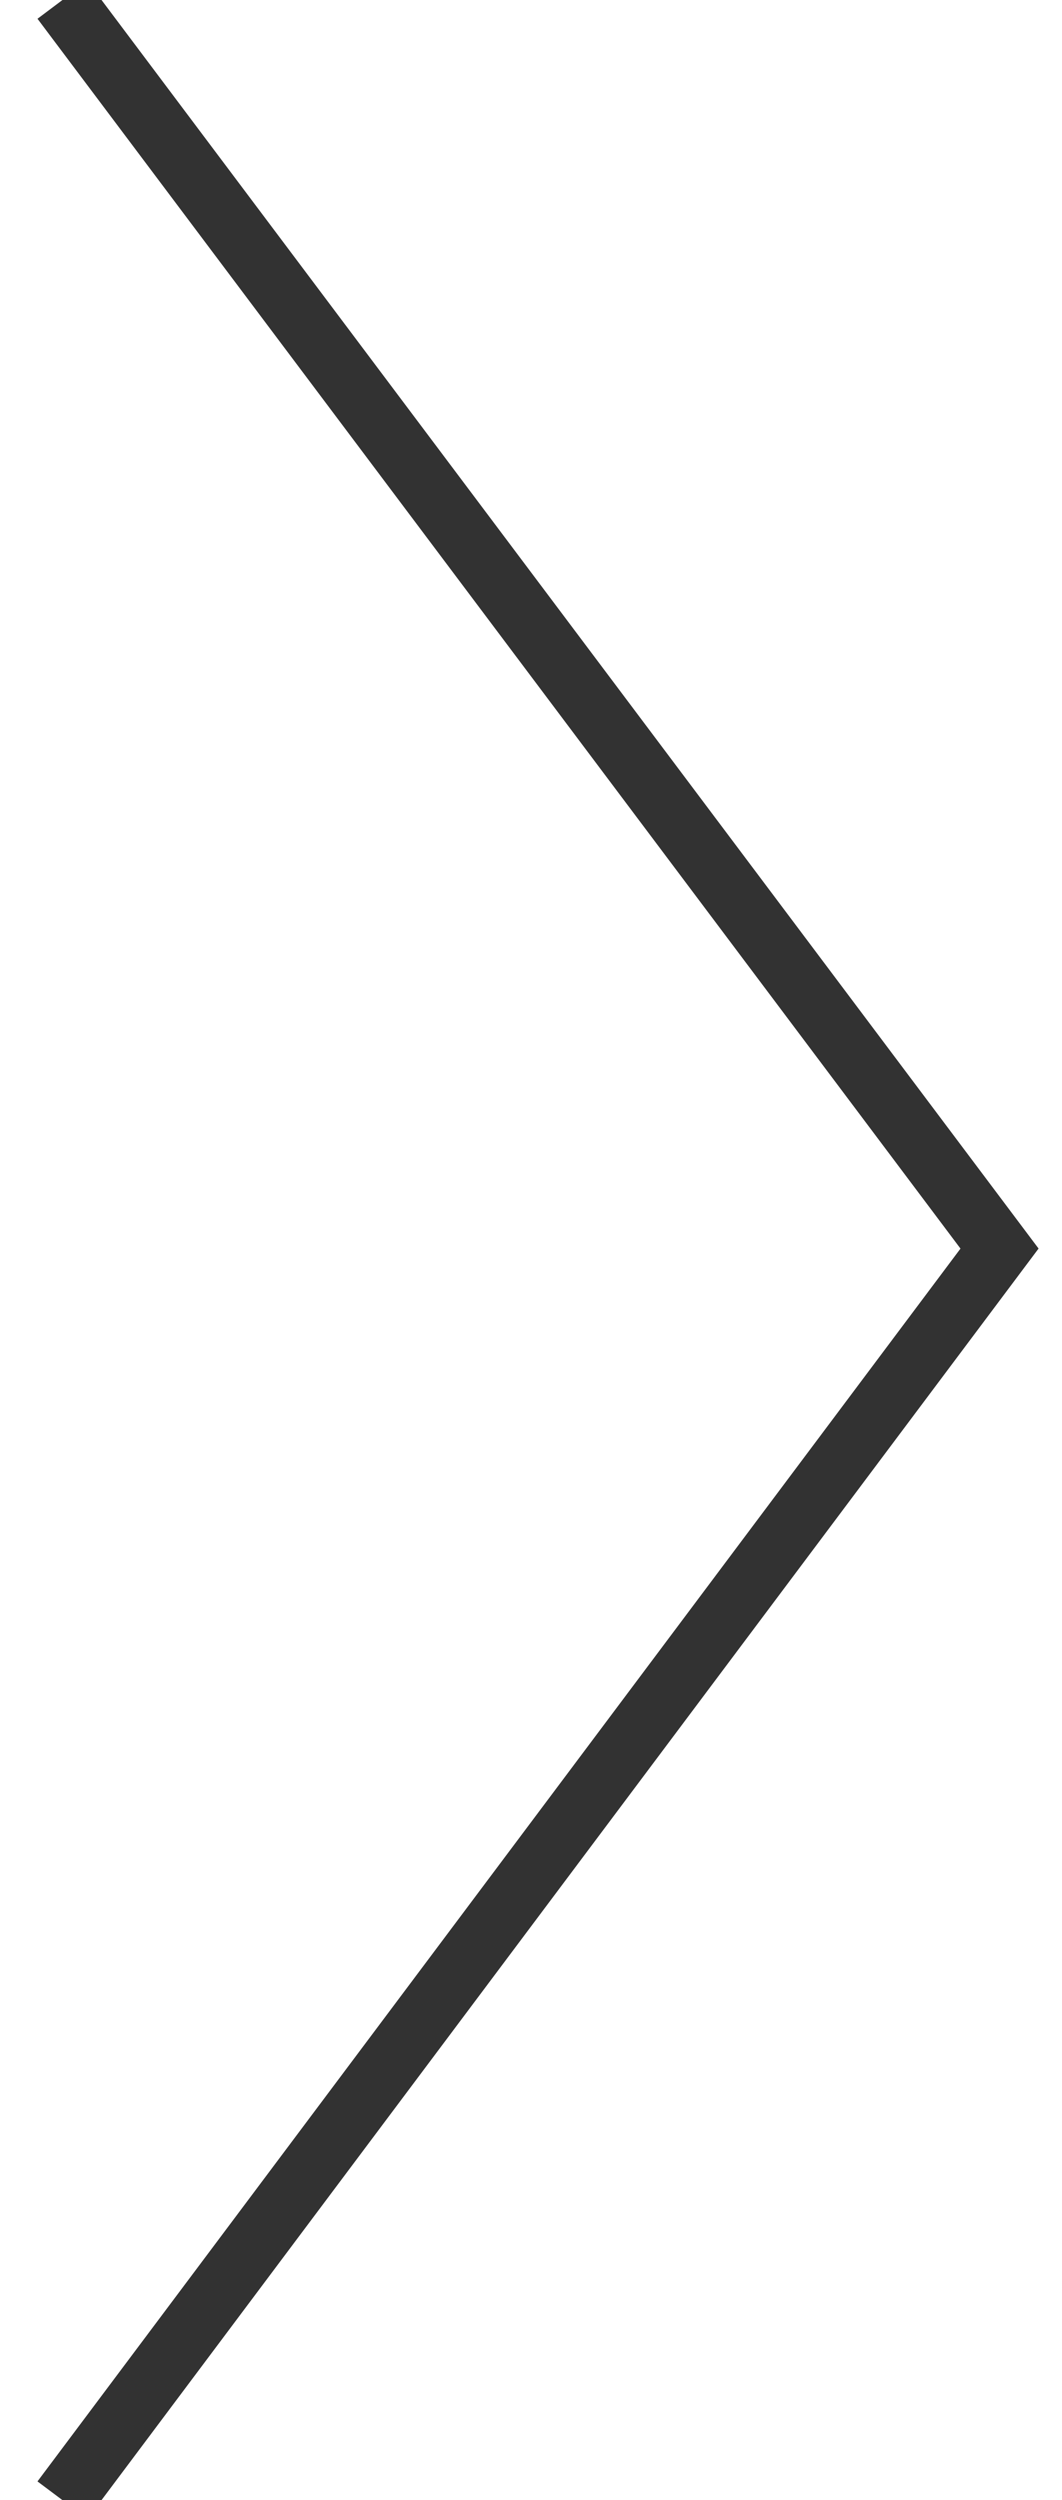 <?xml version="1.0" encoding="UTF-8"?>
<svg width="17px" height="40px" viewBox="0 0 17 40" version="1.1" xmlns="http://www.w3.org/2000/svg" xmlns:xlink="http://www.w3.org/1999/xlink">
    <!-- Generator: Sketch 46 (44423) - http://www.bohemiancoding.com/sketch -->
    <title>BIG ARROW right</title>
    <desc>Created with Sketch.</desc>
    <defs></defs>
    <g id="Page-1" stroke="none" stroke-width="1" fill="none" fill-rule="evenodd">
        <g id="desktop_1200_about" transform="translate(-1034, -1161)" stroke="#323232">
            <g id="Group-2" transform="translate(452, 1020)">
                <g id="BIG-ARROW-right" transform="translate(583, 141)">
                    <polyline id="Triangle-Copy" points="5.95079541e-14 40 15 19.976 5.46093669e-14 0"></polyline>
                </g>
            </g>
        </g>
    </g>
</svg>